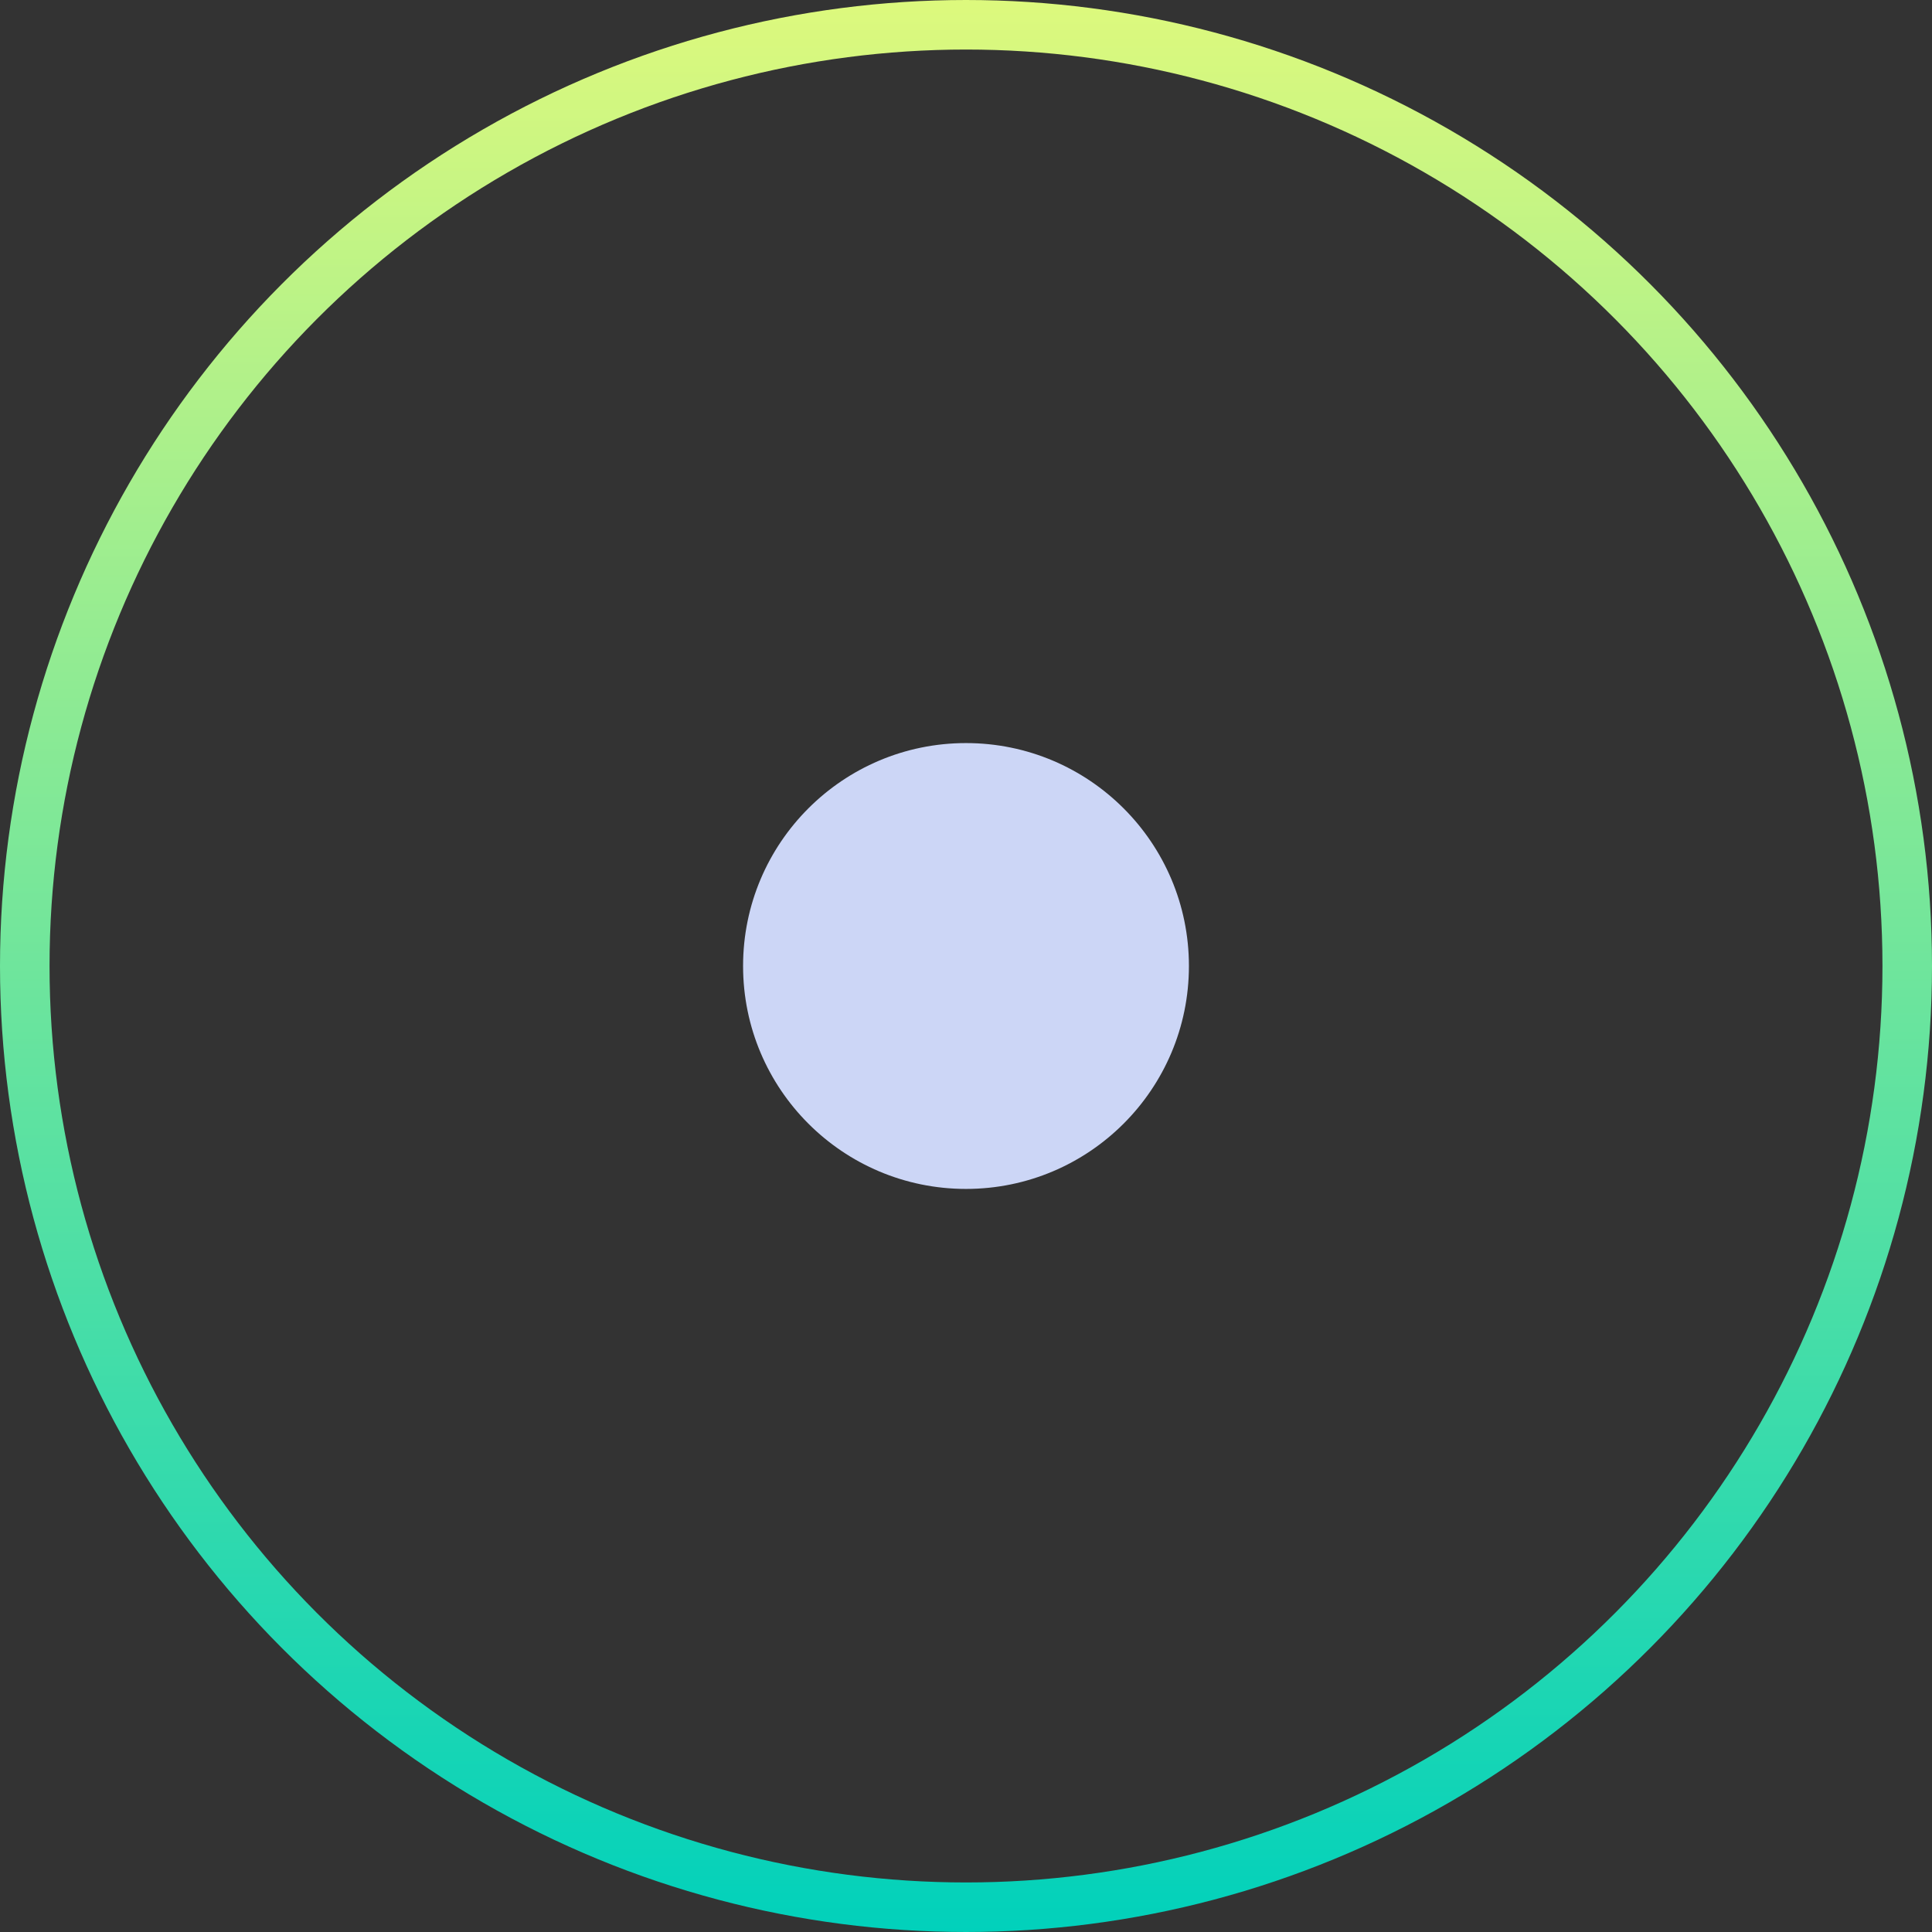 <svg width="39" height="39" viewBox="0 0 39 39" fill="none" xmlns="http://www.w3.org/2000/svg">
<rect x="0" y="0" width="39" height="39" fill="#333333" stroke="none"/>
<circle cx="19.5" cy="19.5" r="19" stroke="url(#paint0_linear_182_38)"/>
<circle cx="19.5" cy="19.5" r="4.5" fill="#CCD6F6"/>
<defs>
<linearGradient id="paint0_linear_182_38" x1="19.5" y1="0" x2="19.5" y2="39" gradientUnits="userSpaceOnUse">
<stop stop-color="#DDF97D"/>
<stop offset="1" stop-color="#01D1BB"/>
</linearGradient>
</defs>
</svg>
